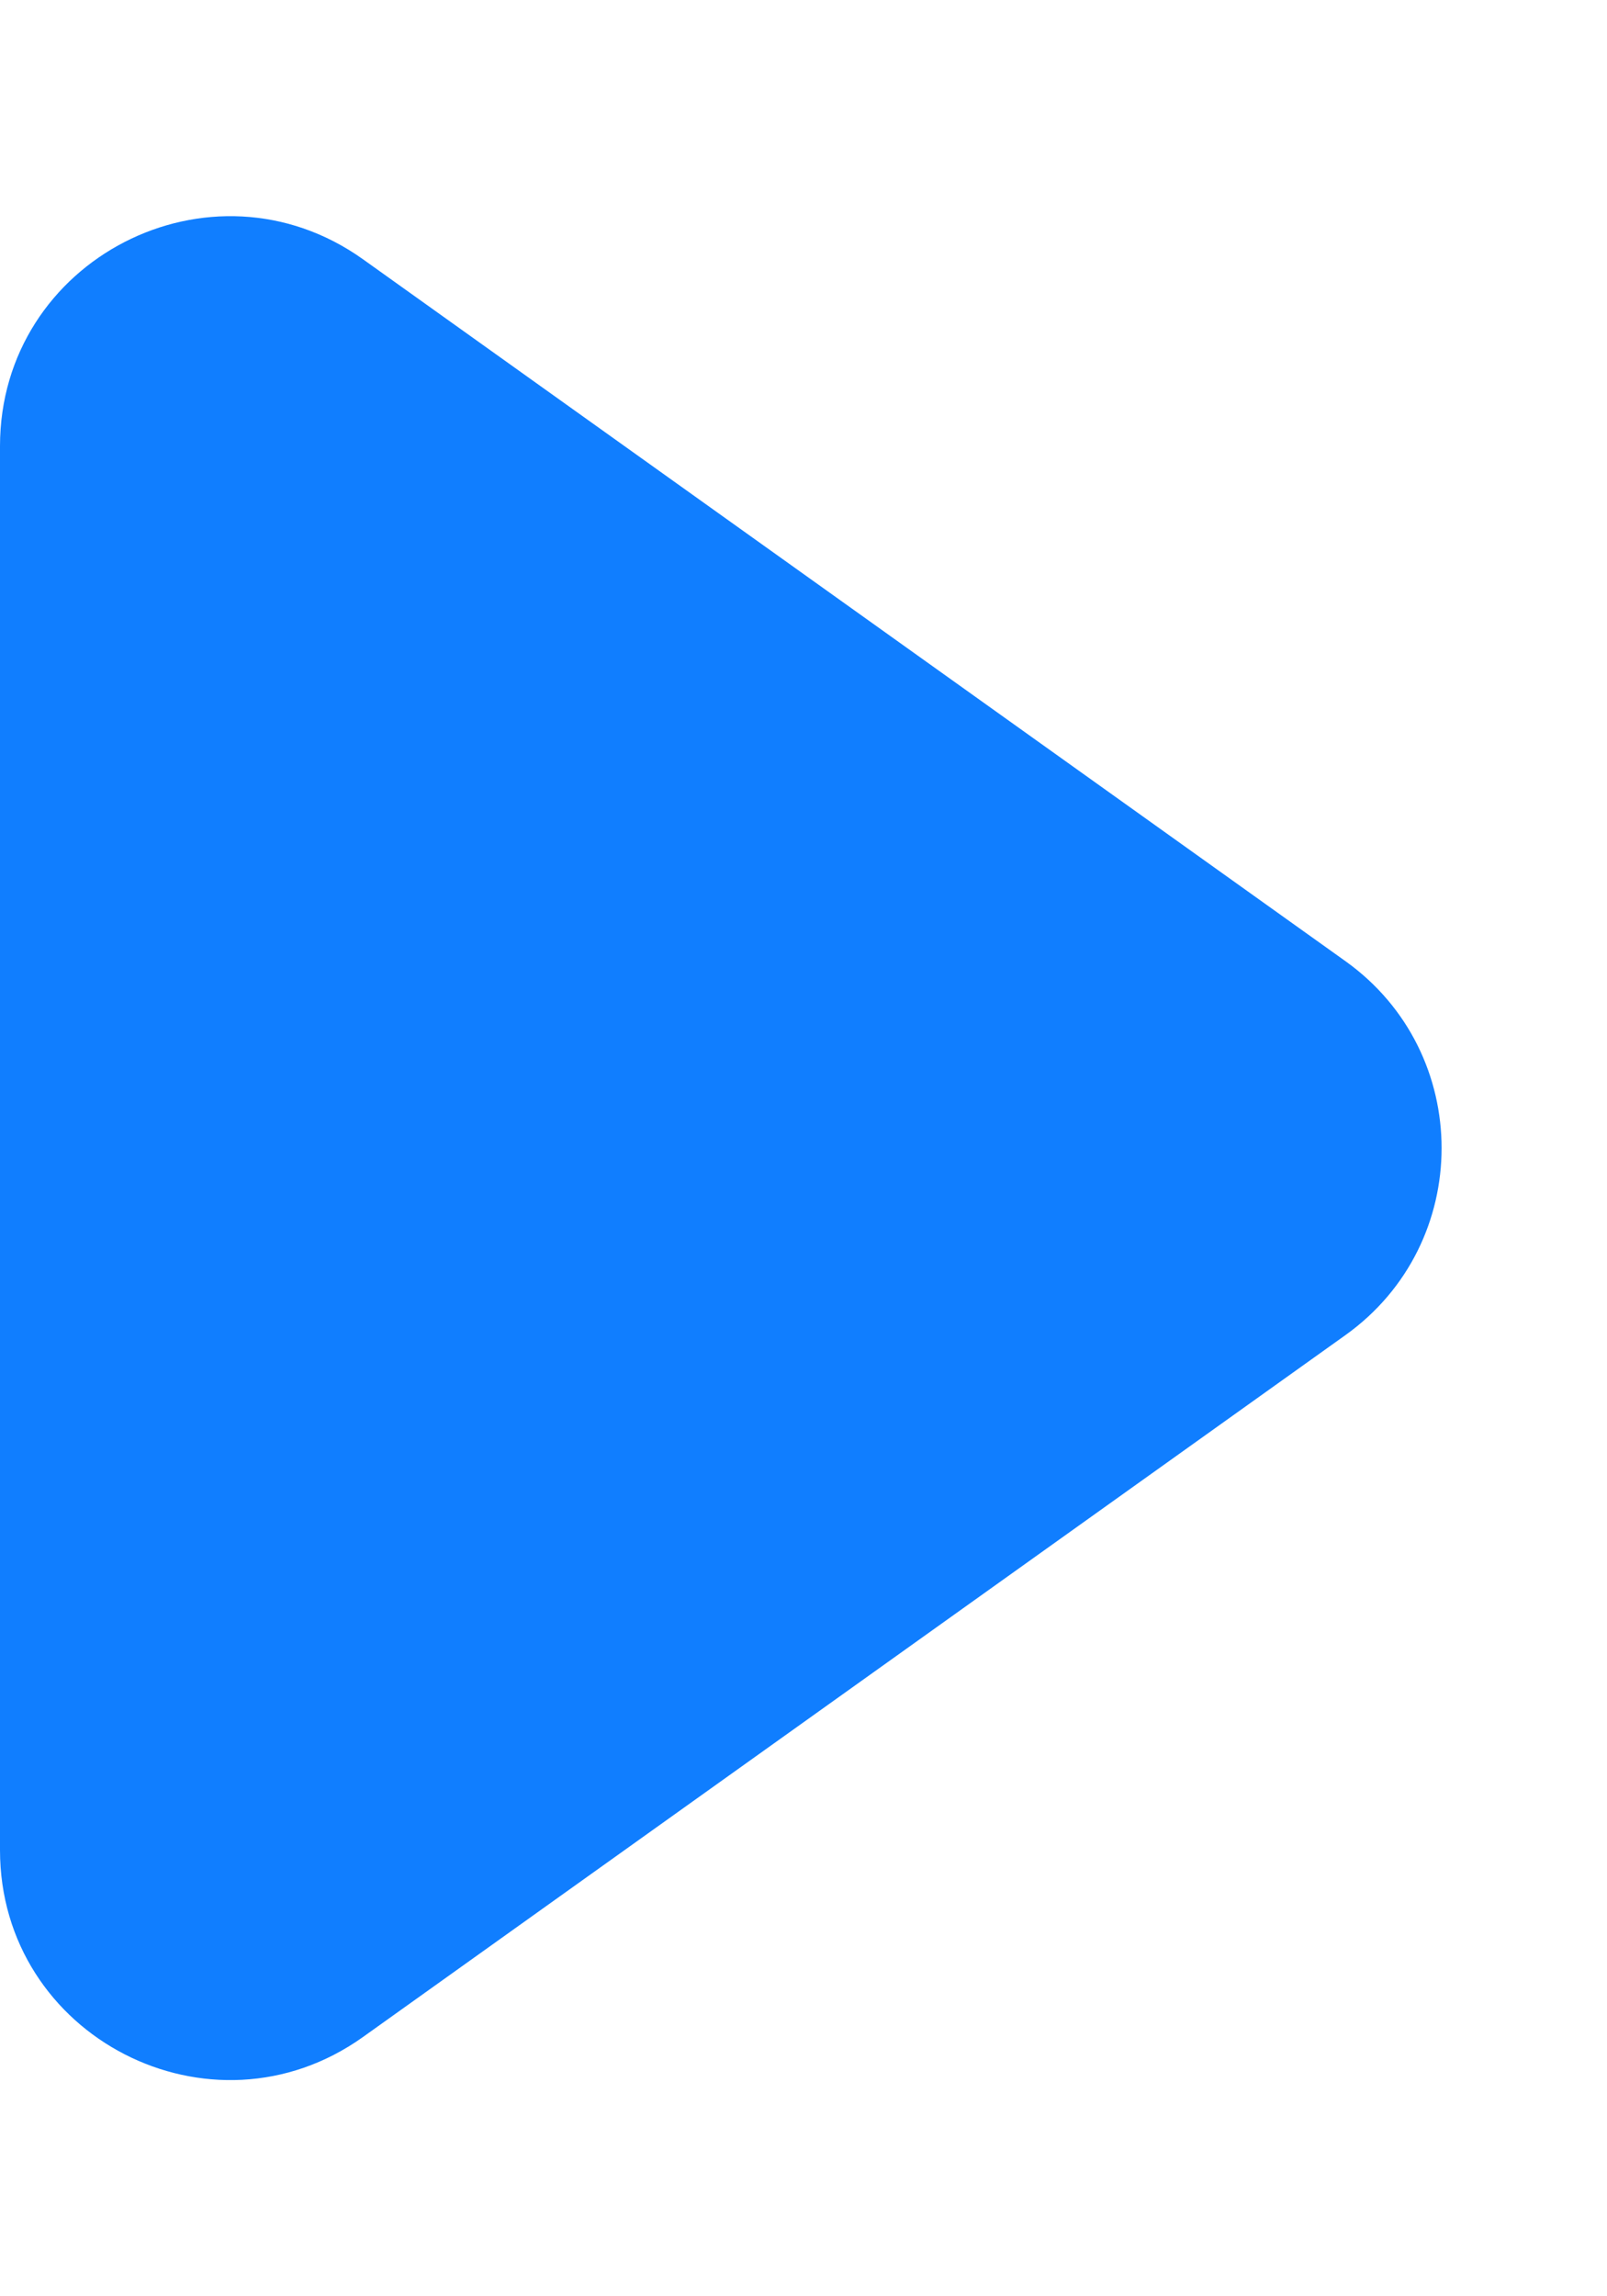 <svg width="7" height="10" viewBox="0 0 7 10" fill="none" xmlns="http://www.w3.org/2000/svg">
<path d="M5.861 5.814C6.419 5.415 6.419 4.585 5.861 4.186L1.581 1.129C0.919 0.657 0 1.13 0 1.943V8.057C0 8.87 0.919 9.343 1.581 8.871L5.861 5.814Z" fill="#107EFF"/>
</svg>
